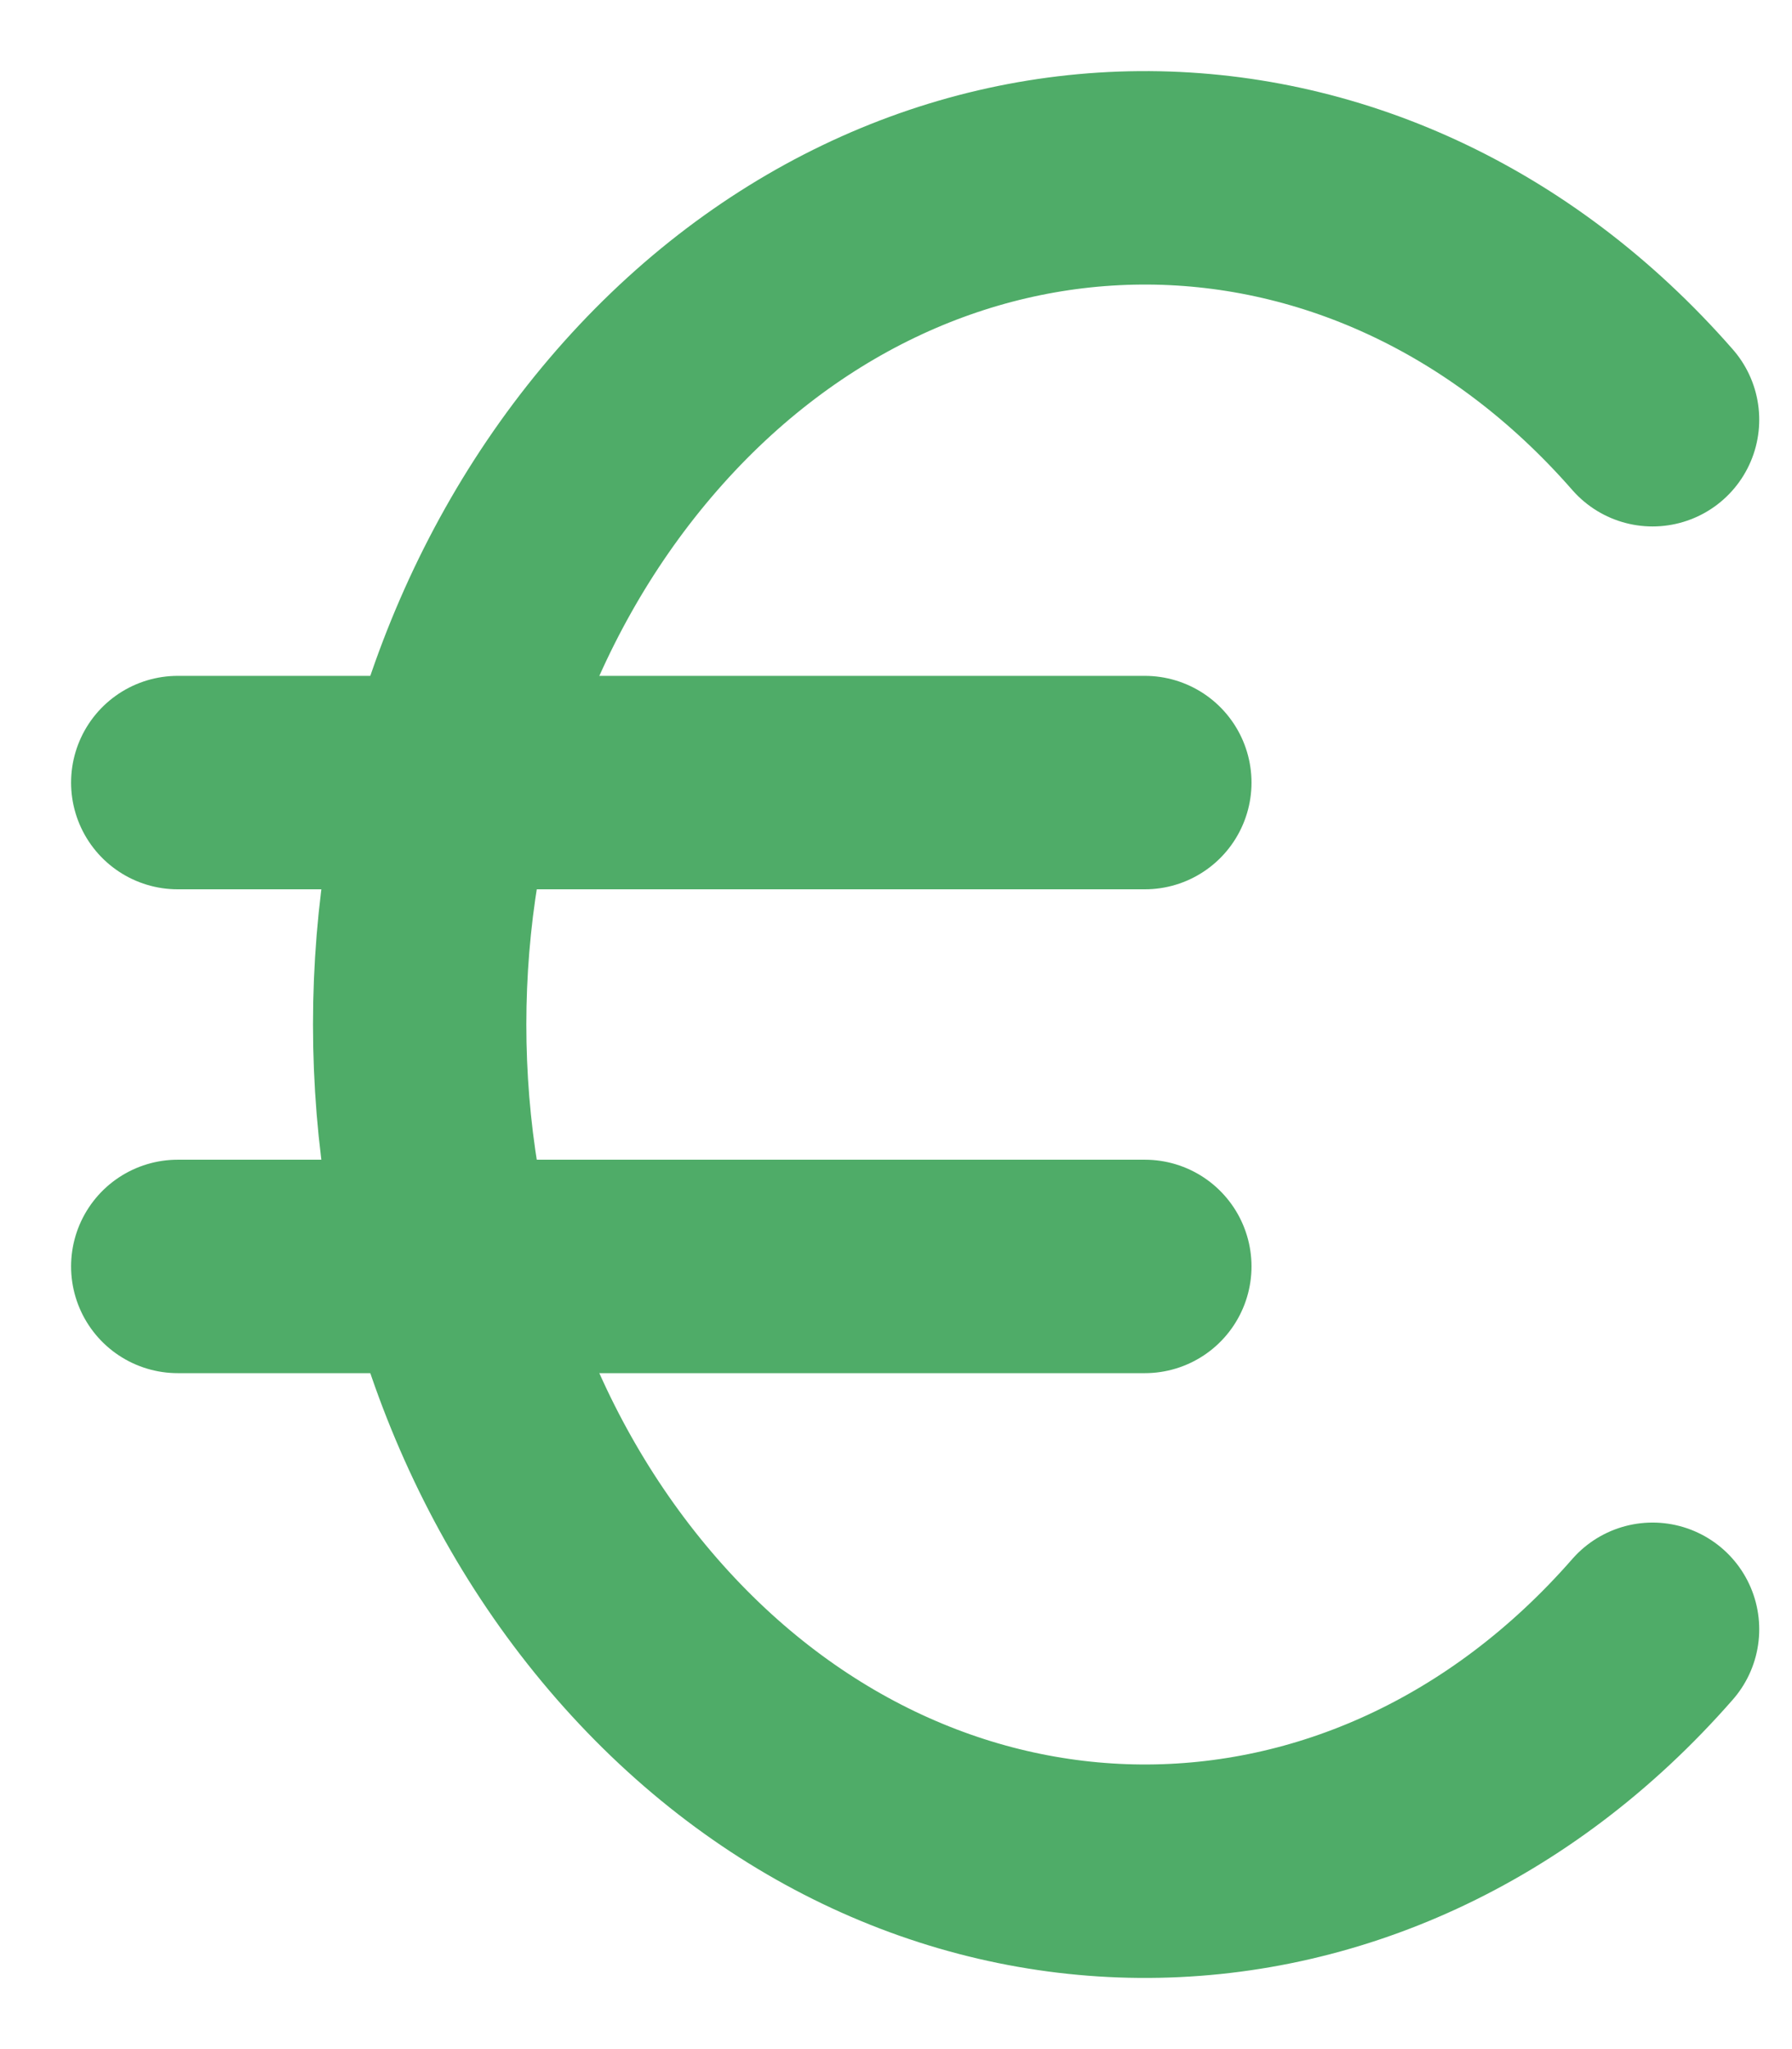 <?xml version="1.0" encoding="UTF-8"?>
<svg width="21px" height="24px" viewBox="0 0 21 24" version="1.1" xmlns="http://www.w3.org/2000/svg" xmlns:xlink="http://www.w3.org/1999/xlink">
    <title>Euro</title>
    <g id="Page-1" stroke="none" stroke-width="1" fill="none" fill-rule="evenodd" stroke-linecap="round" stroke-linejoin="round">
        <g id="8_Crypto-Currency-Details" transform="translate(-601, -505)" stroke="#4FAC68" stroke-width="2.5">
            <g id="Group-10" transform="translate(150, 201)">
                <g id="Group-18" transform="translate(30, 261)">
                    <g id="Group-15" transform="translate(382.856, 0)">
                        <g id="Group-14" transform="translate(21.144, 26)">
                            <g id="Euro" transform="translate(19.083, 19.083)">
                                <path d="M17.283,2.833 C13.946,-0.981 8.596,-0.939 5.304,2.928 C2.012,6.796 2.012,13.038 5.304,16.905 C8.596,20.772 13.946,20.815 17.283,17" id="Path"></path>
                                <path d="M11.333,7.083 L0,7.083 M0,12.75 L11.333,12.75" id="Shape"></path>
                            </g>
                        </g>
                    </g>
                </g>
            </g>
        </g>
    </g>
</svg>